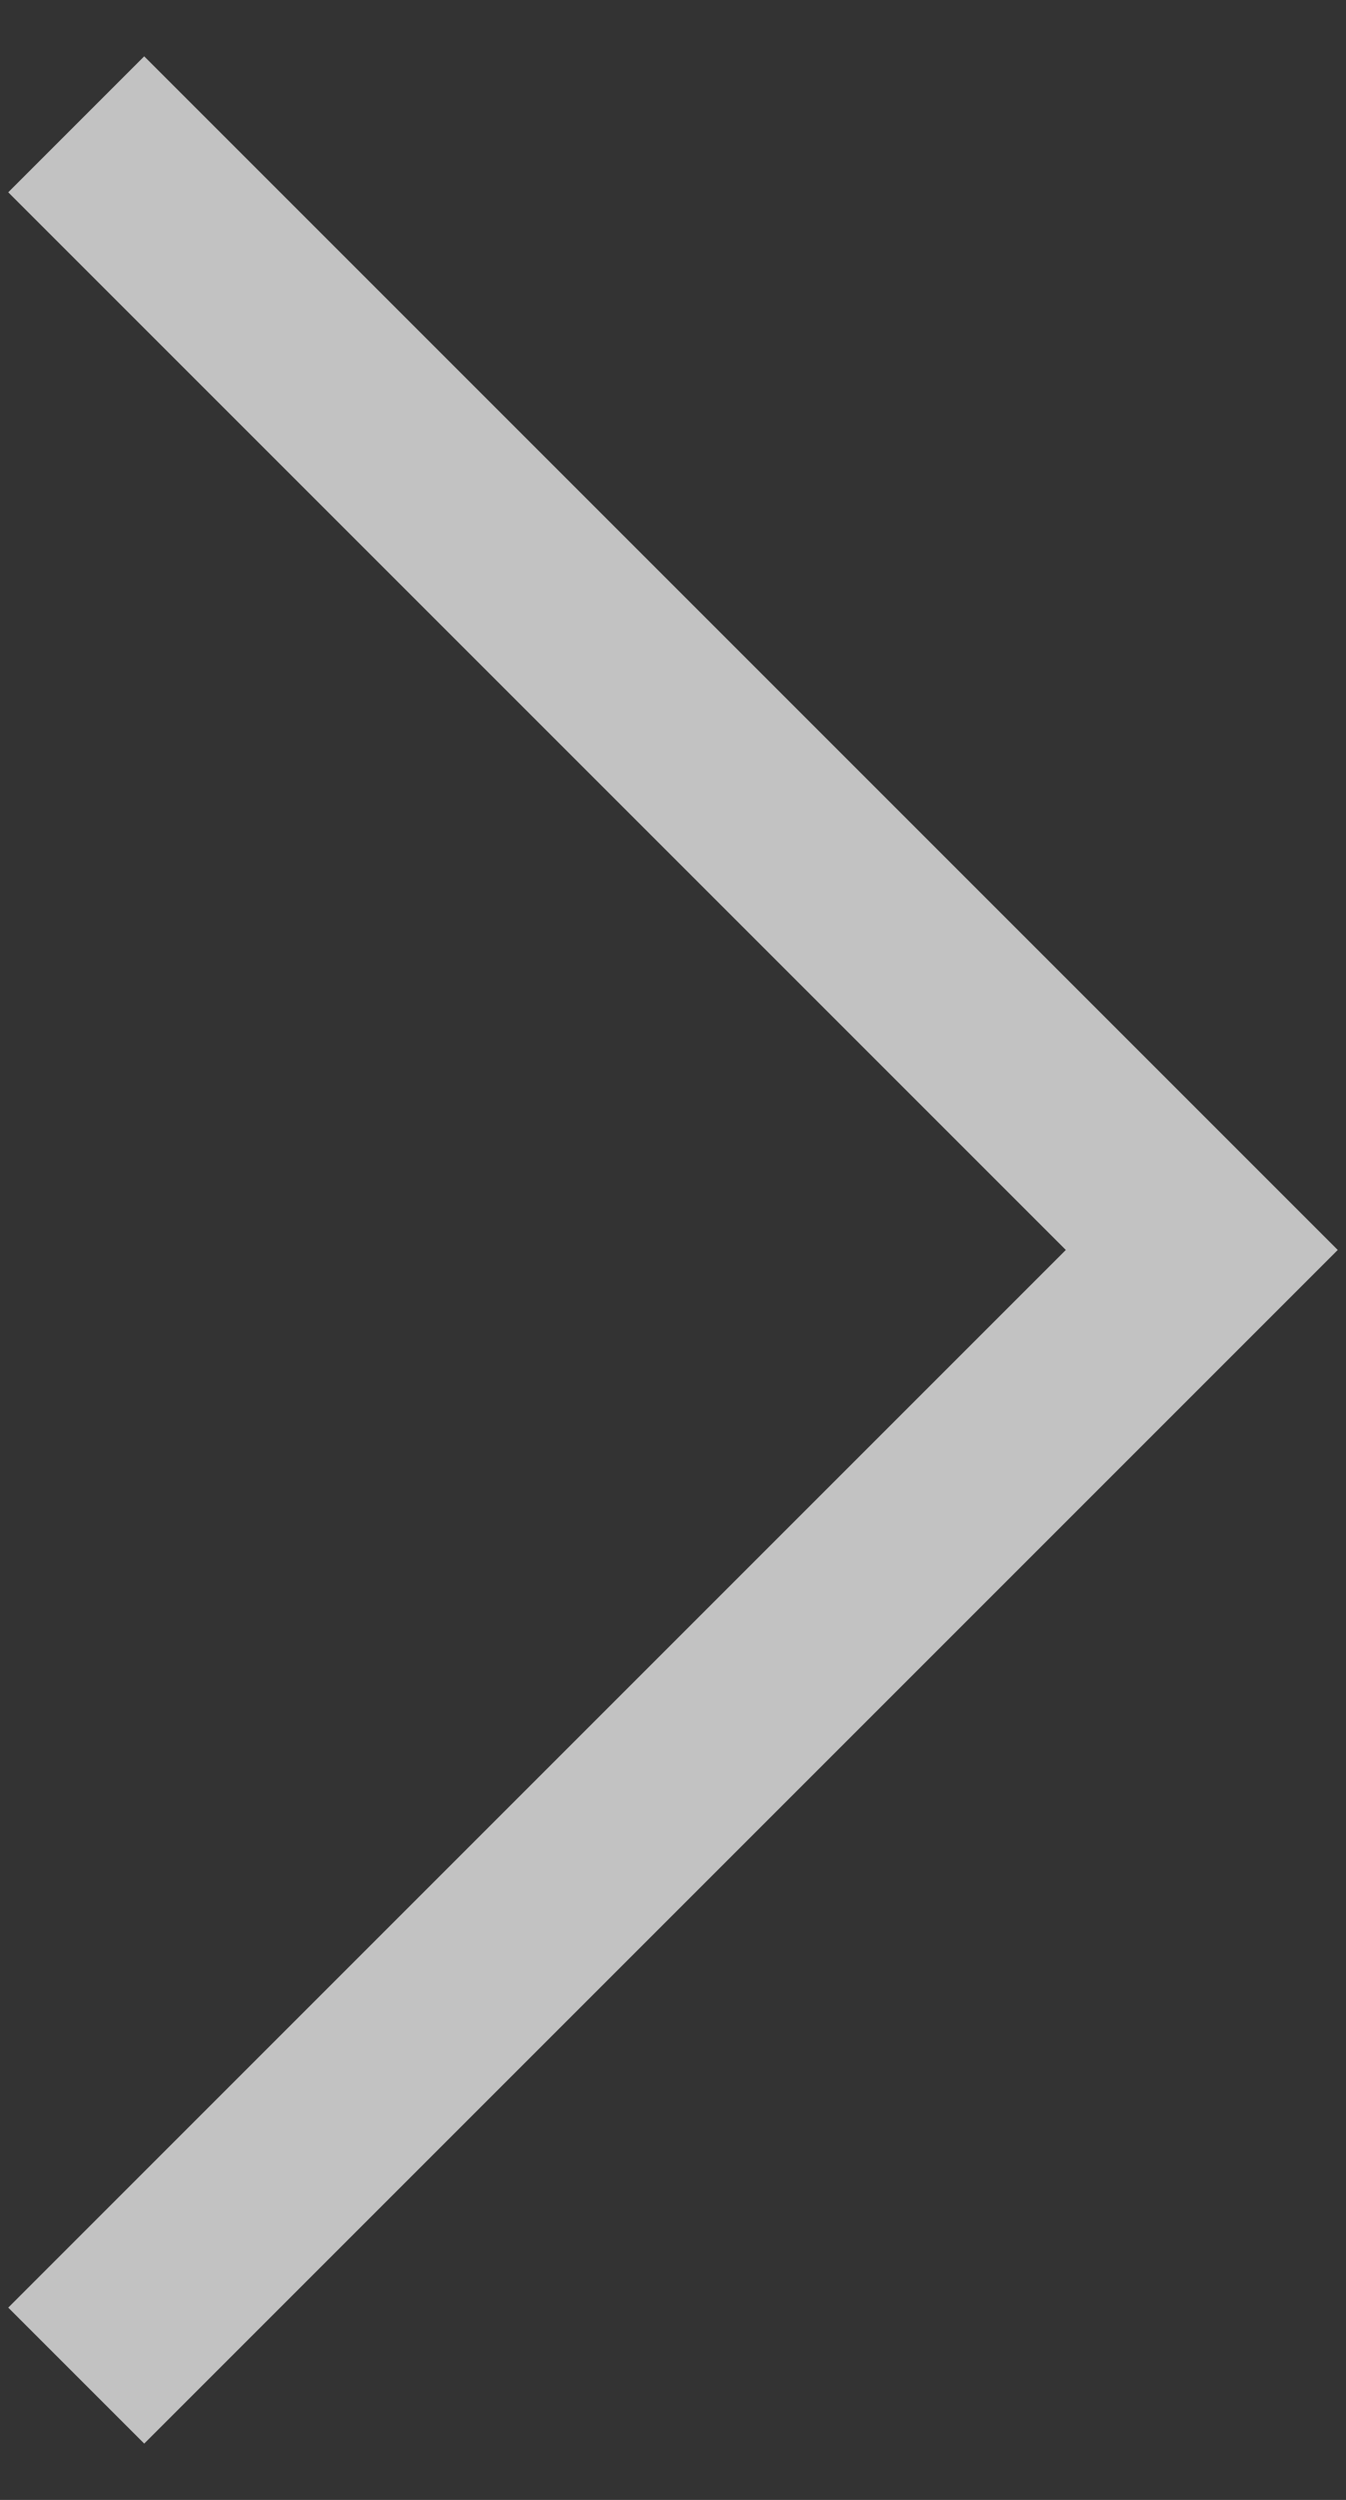 <svg width="14" height="26" viewBox="0 0 14 26" fill="none" xmlns="http://www.w3.org/2000/svg" ><rect x="0" y="0" width="14" height="26" fill="#333333" stroke="none"/><path d="M1.5 24L12.5 13L1.5 2" stroke="rgba(255,255,255,0.7)" stroke-width="2" stroke-miterlimit="10" stroke-linecap="square"></path></svg>